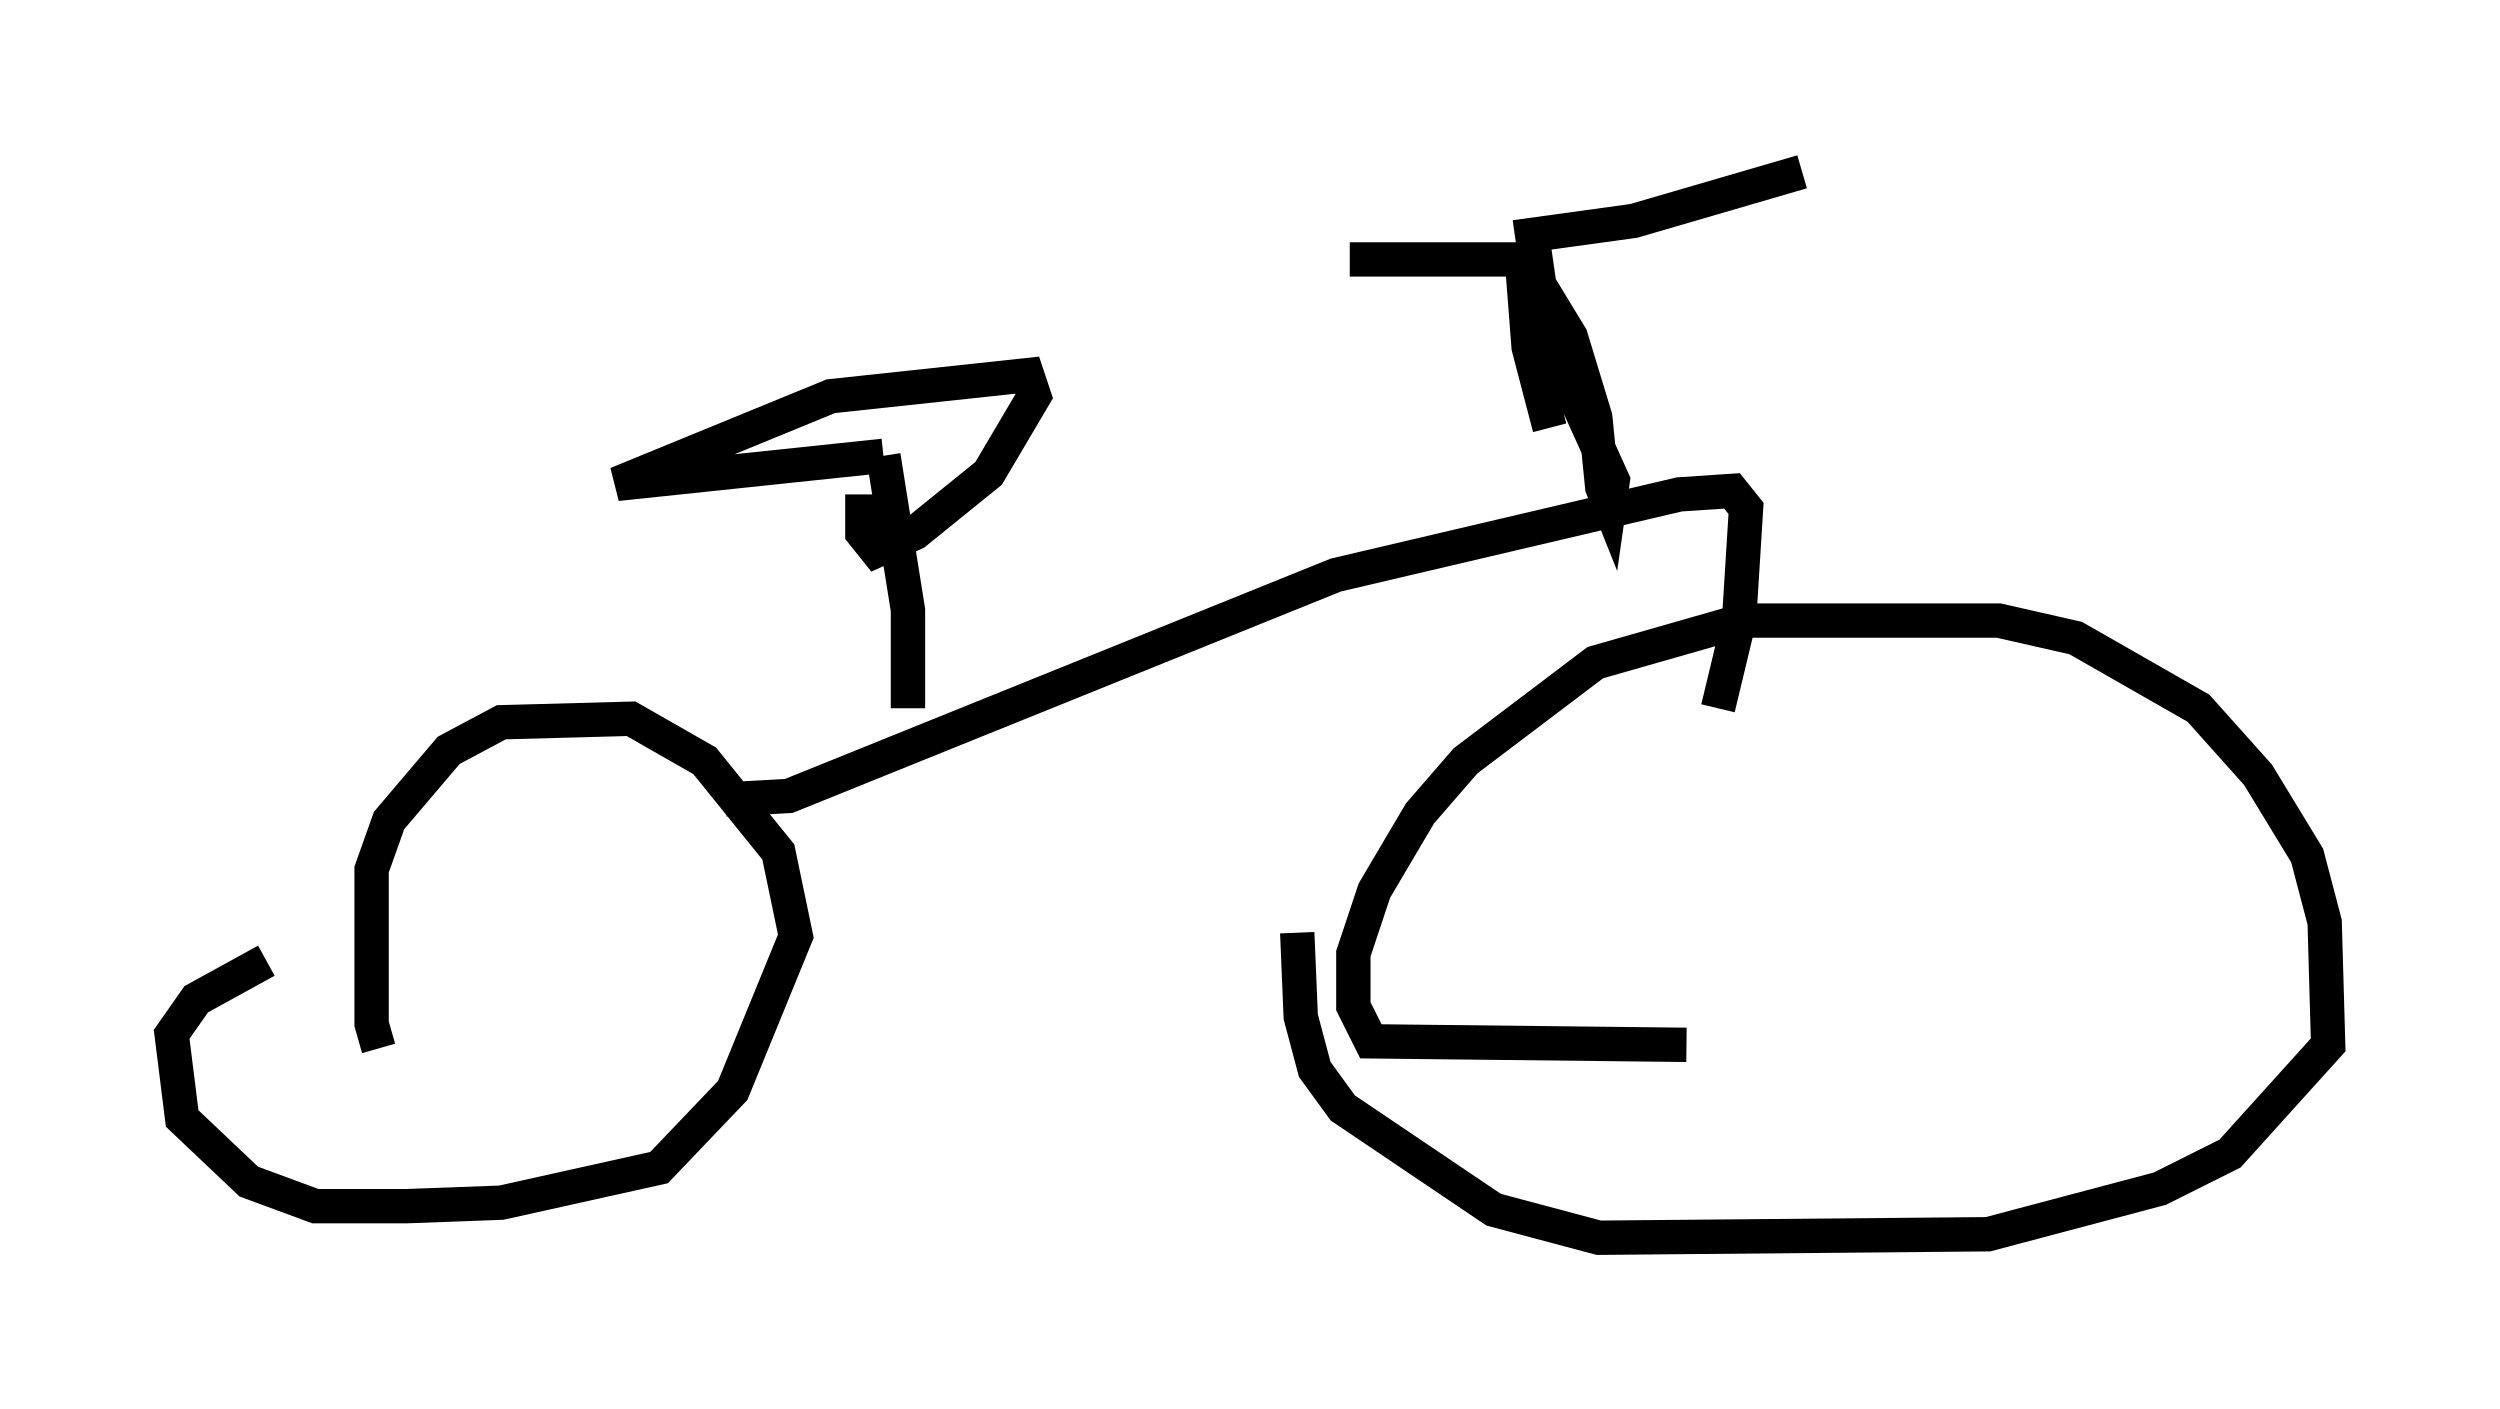 <?xml version="1.0" encoding="utf-8" ?>
<svg baseProfile="full" height="41.034" version="1.1" width="72.782" xmlns="http://www.w3.org/2000/svg" xmlns:ev="http://www.w3.org/2001/xml-events" xmlns:xlink="http://www.w3.org/1999/xlink"><defs /><rect fill="white" height="41.034" width="72.782" x="0" y="0" /><path d="M11.635, 31.032 m-0.613, -0.51 l-0.204, -0.715 0.0, -4.492 l0.51, -1.429 1.735, -2.042 l1.531, -0.817 3.777, -0.102 l2.144, 1.225 2.144, 2.654 l0.51, 2.45 -1.838, 4.492 l-2.144, 2.246 -4.594, 1.021 l-2.756, 0.102 -2.654, 0.0 l-1.94, -0.715 -1.94, -1.838 l-0.306, -2.45 0.715, -1.021 l2.042, -1.123 m41.344, 2.45 l-9.188, -0.102 -0.51, -1.021 l0.0, -1.531 0.613, -1.838 l1.327, -2.246 1.327, -1.531 l3.777, -2.858 4.288, -1.225 l7.452, 0.0 2.246, 0.51 l3.573, 2.042 1.735, 1.94 l1.429, 2.348 0.51, 1.94 l0.102, 3.573 -2.858, 3.165 l-2.042, 1.021 -5.002, 1.327 l-11.331, 0.102 -3.063, -0.817 l-4.39, -2.96 -0.817, -1.123 l-0.408, -1.531 -0.102, -2.45 m-16.64, -3.879 l1.838, -0.102 15.925, -6.431 l10.004, -2.348 1.531, -0.102 l0.408, 0.51 -0.204, 3.267 l-0.613, 2.552 m-23.582, 0.0 l0.0, -2.858 -0.715, -4.492 m0.0, 0.0 l-7.758, 0.817 6.227, -2.552 l5.717, -0.613 0.204, 0.613 l-1.327, 2.246 -2.144, 1.735 l-1.123, 0.51 -0.408, -0.51 l0.0, -1.123 m20.009, -1.94 l-0.613, -2.348 -0.204, -2.654 l1.429, 2.348 0.715, 2.348 l0.204, 2.042 0.204, 0.51 l0.102, -0.715 -1.94, -4.288 l-0.408, -2.858 2.96, -0.408 l4.9, -1.429 m-8.065, 2.552 l-5.104, 0.0 " fill="none" stroke="black" stroke-width="1" /></svg>